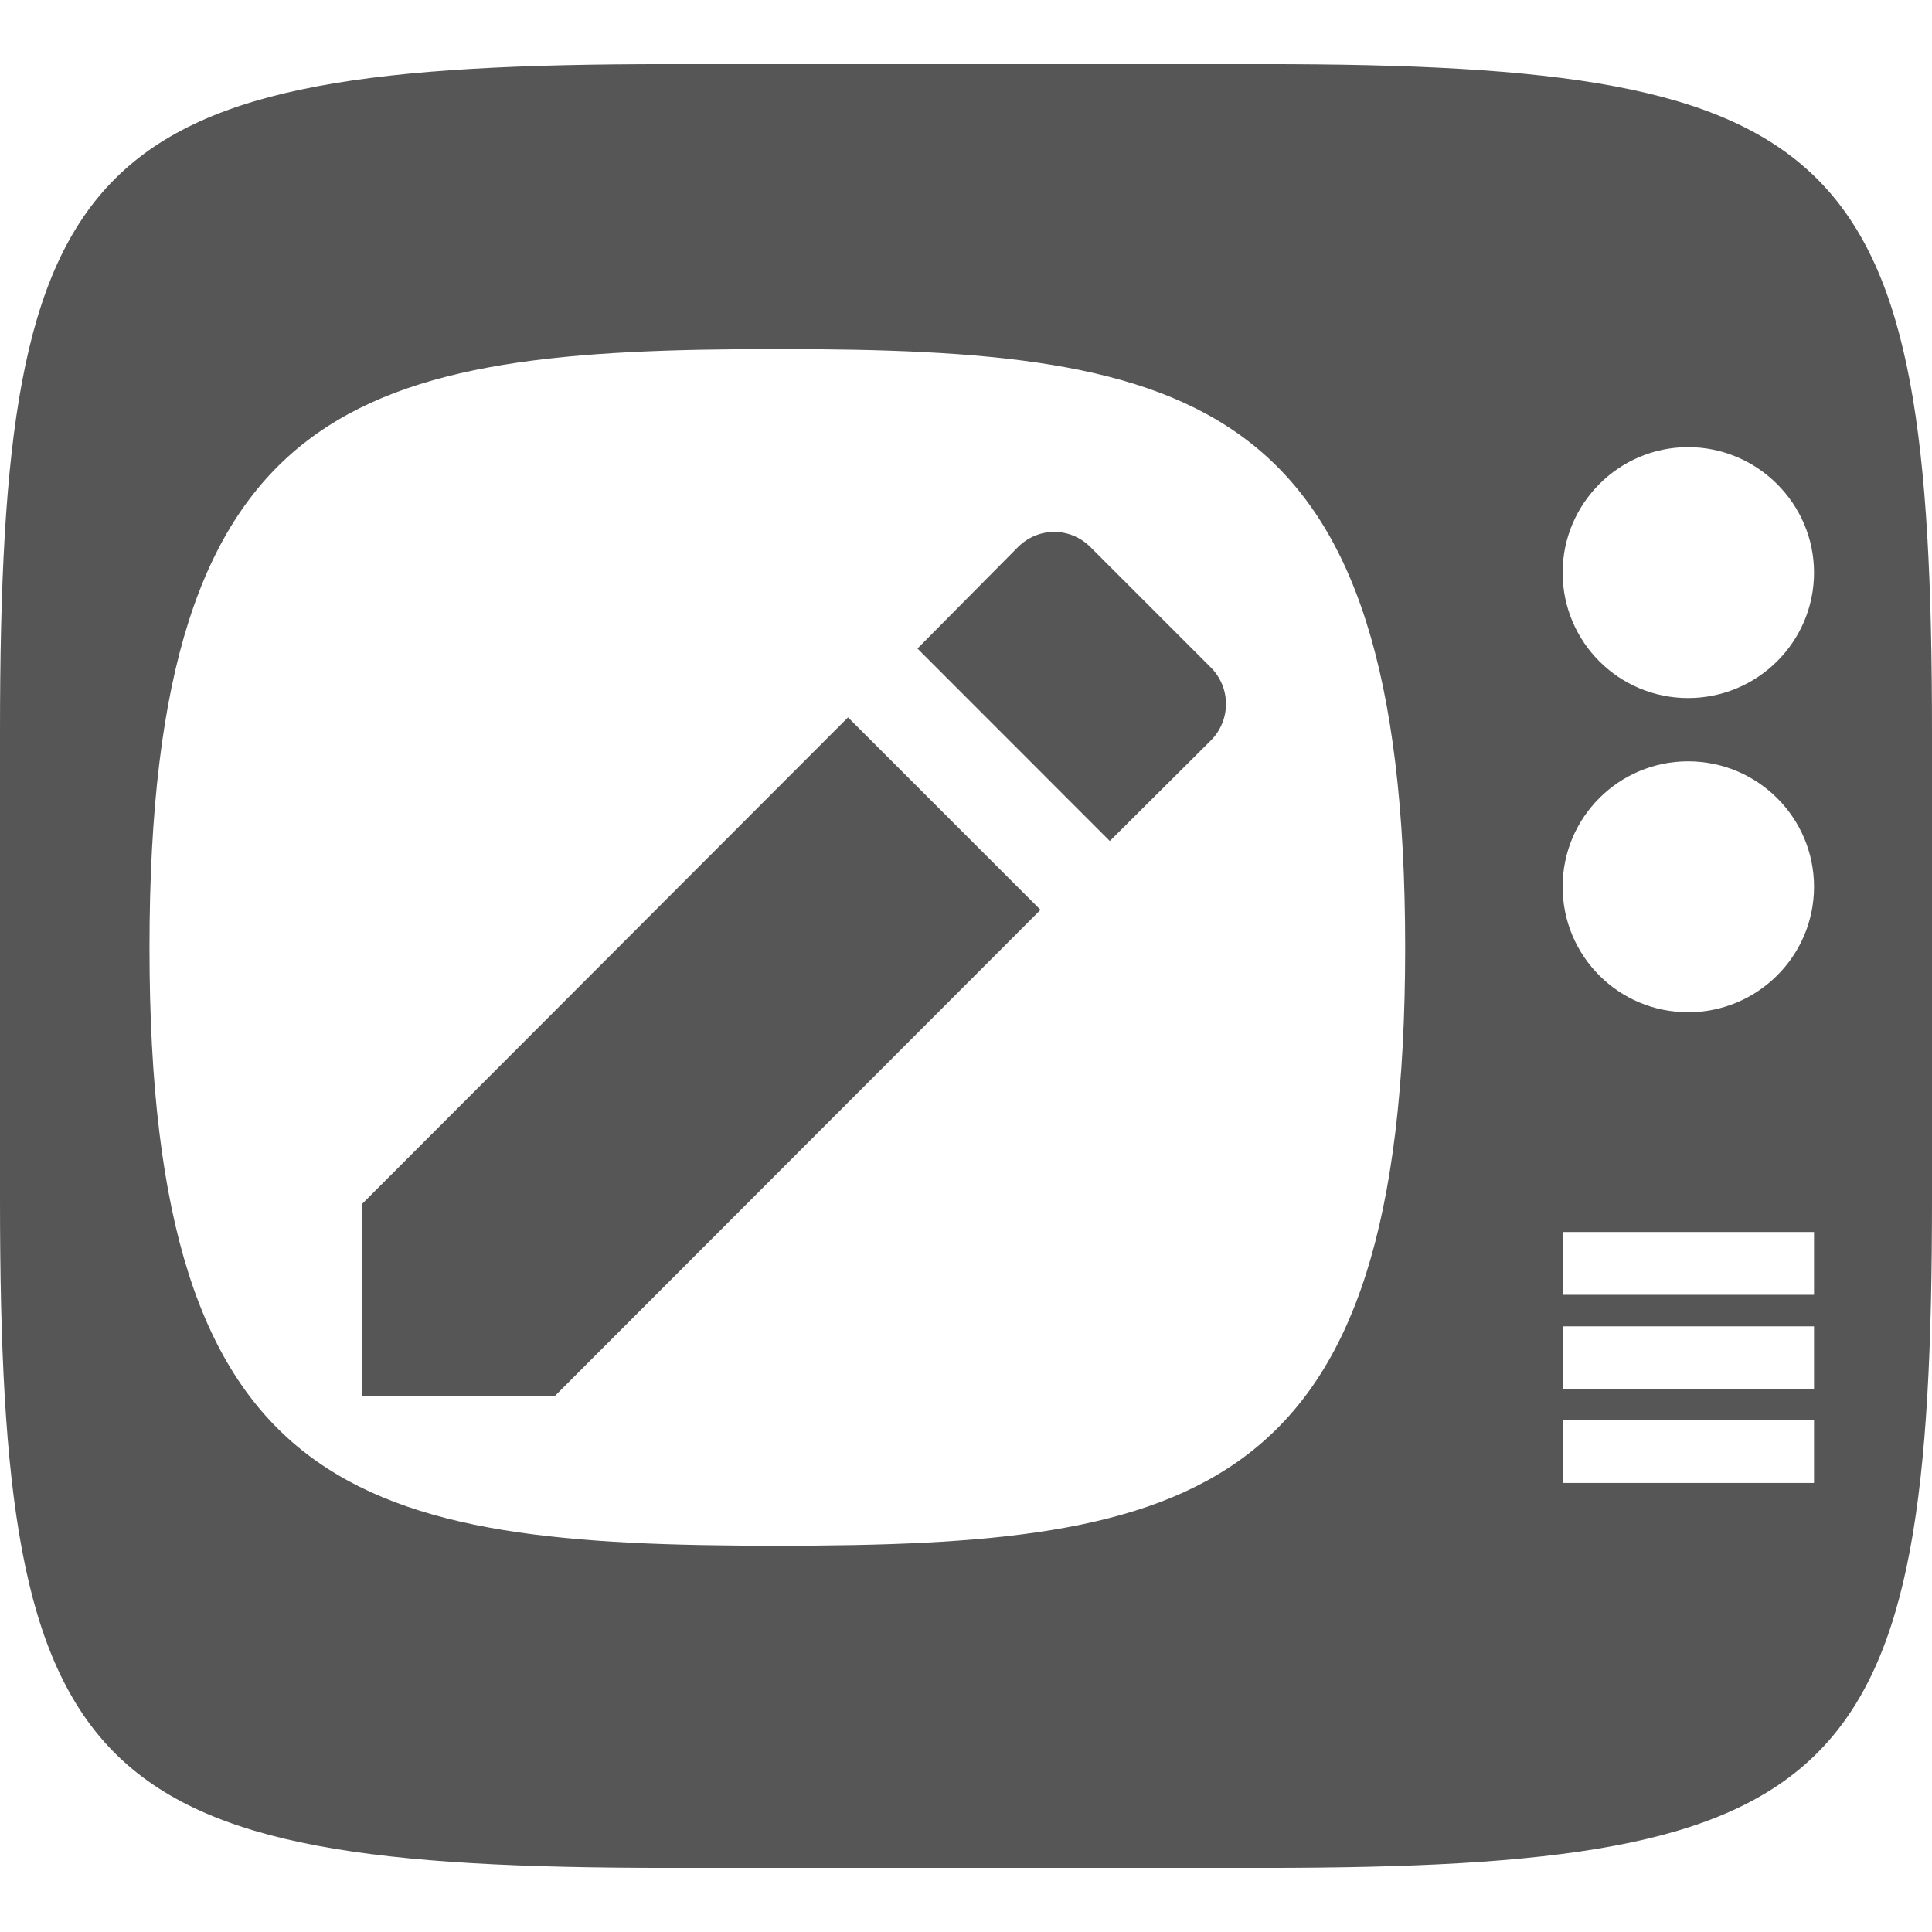 
<svg xmlns="http://www.w3.org/2000/svg" xmlns:xlink="http://www.w3.org/1999/xlink" width="16px" height="16px" viewBox="0 0 16 16" version="1.1">
<g id="surface1">
<path style=" stroke:none;fill-rule:evenodd;fill:#565656;fill-opacity:1;" d="M 3 9.969 L 3 11.562 L 4.594 11.562 L 8.617 7.535 L 7.023 5.941 Z M 10.027 6.133 C 10.195 5.965 10.195 5.695 10.027 5.527 L 9.031 4.531 C 8.863 4.363 8.598 4.363 8.43 4.531 L 7.598 5.371 L 9.191 6.965 Z M 12.941 4.742 C 12.941 4.172 13.406 3.703 13.98 3.703 C 14.555 3.703 15.023 4.172 15.023 4.742 C 15.023 5.316 14.555 5.781 13.98 5.781 C 13.406 5.781 12.941 5.316 12.941 4.742 Z M 12.941 7.344 C 12.941 6.77 13.406 6.305 13.98 6.305 C 14.555 6.305 15.023 6.77 15.023 7.344 C 15.023 7.918 14.555 8.383 13.98 8.383 C 13.406 8.383 12.941 7.918 12.941 7.344 Z M 12.941 10.203 L 12.941 10.723 L 15.023 10.723 L 15.023 10.203 Z M 12.941 11.762 L 12.941 12.281 L 15.023 12.281 L 15.023 11.762 Z M 11.637 7.848 C 11.637 3.273 9.906 2.891 6.438 2.891 C 2.973 2.891 1.238 3.273 1.238 7.848 C 1.238 12.422 2.973 12.801 6.438 12.801 C 9.906 12.801 11.637 12.422 11.637 7.848 Z M 10.465 0.531 C 15.309 0.531 16 1.223 16 6.062 L 16 9.938 C 16 14.777 15.309 15.469 10.465 15.469 L 5.535 15.469 C 0.691 15.469 0 14.777 0 9.938 L 0 6.062 C 0 1.223 0.691 0.531 5.535 0.531 Z M 12.941 10.984 L 12.941 11.504 L 15.023 11.504 L 15.023 10.984 Z M 12.941 10.984 "/>
</g>
</svg>
